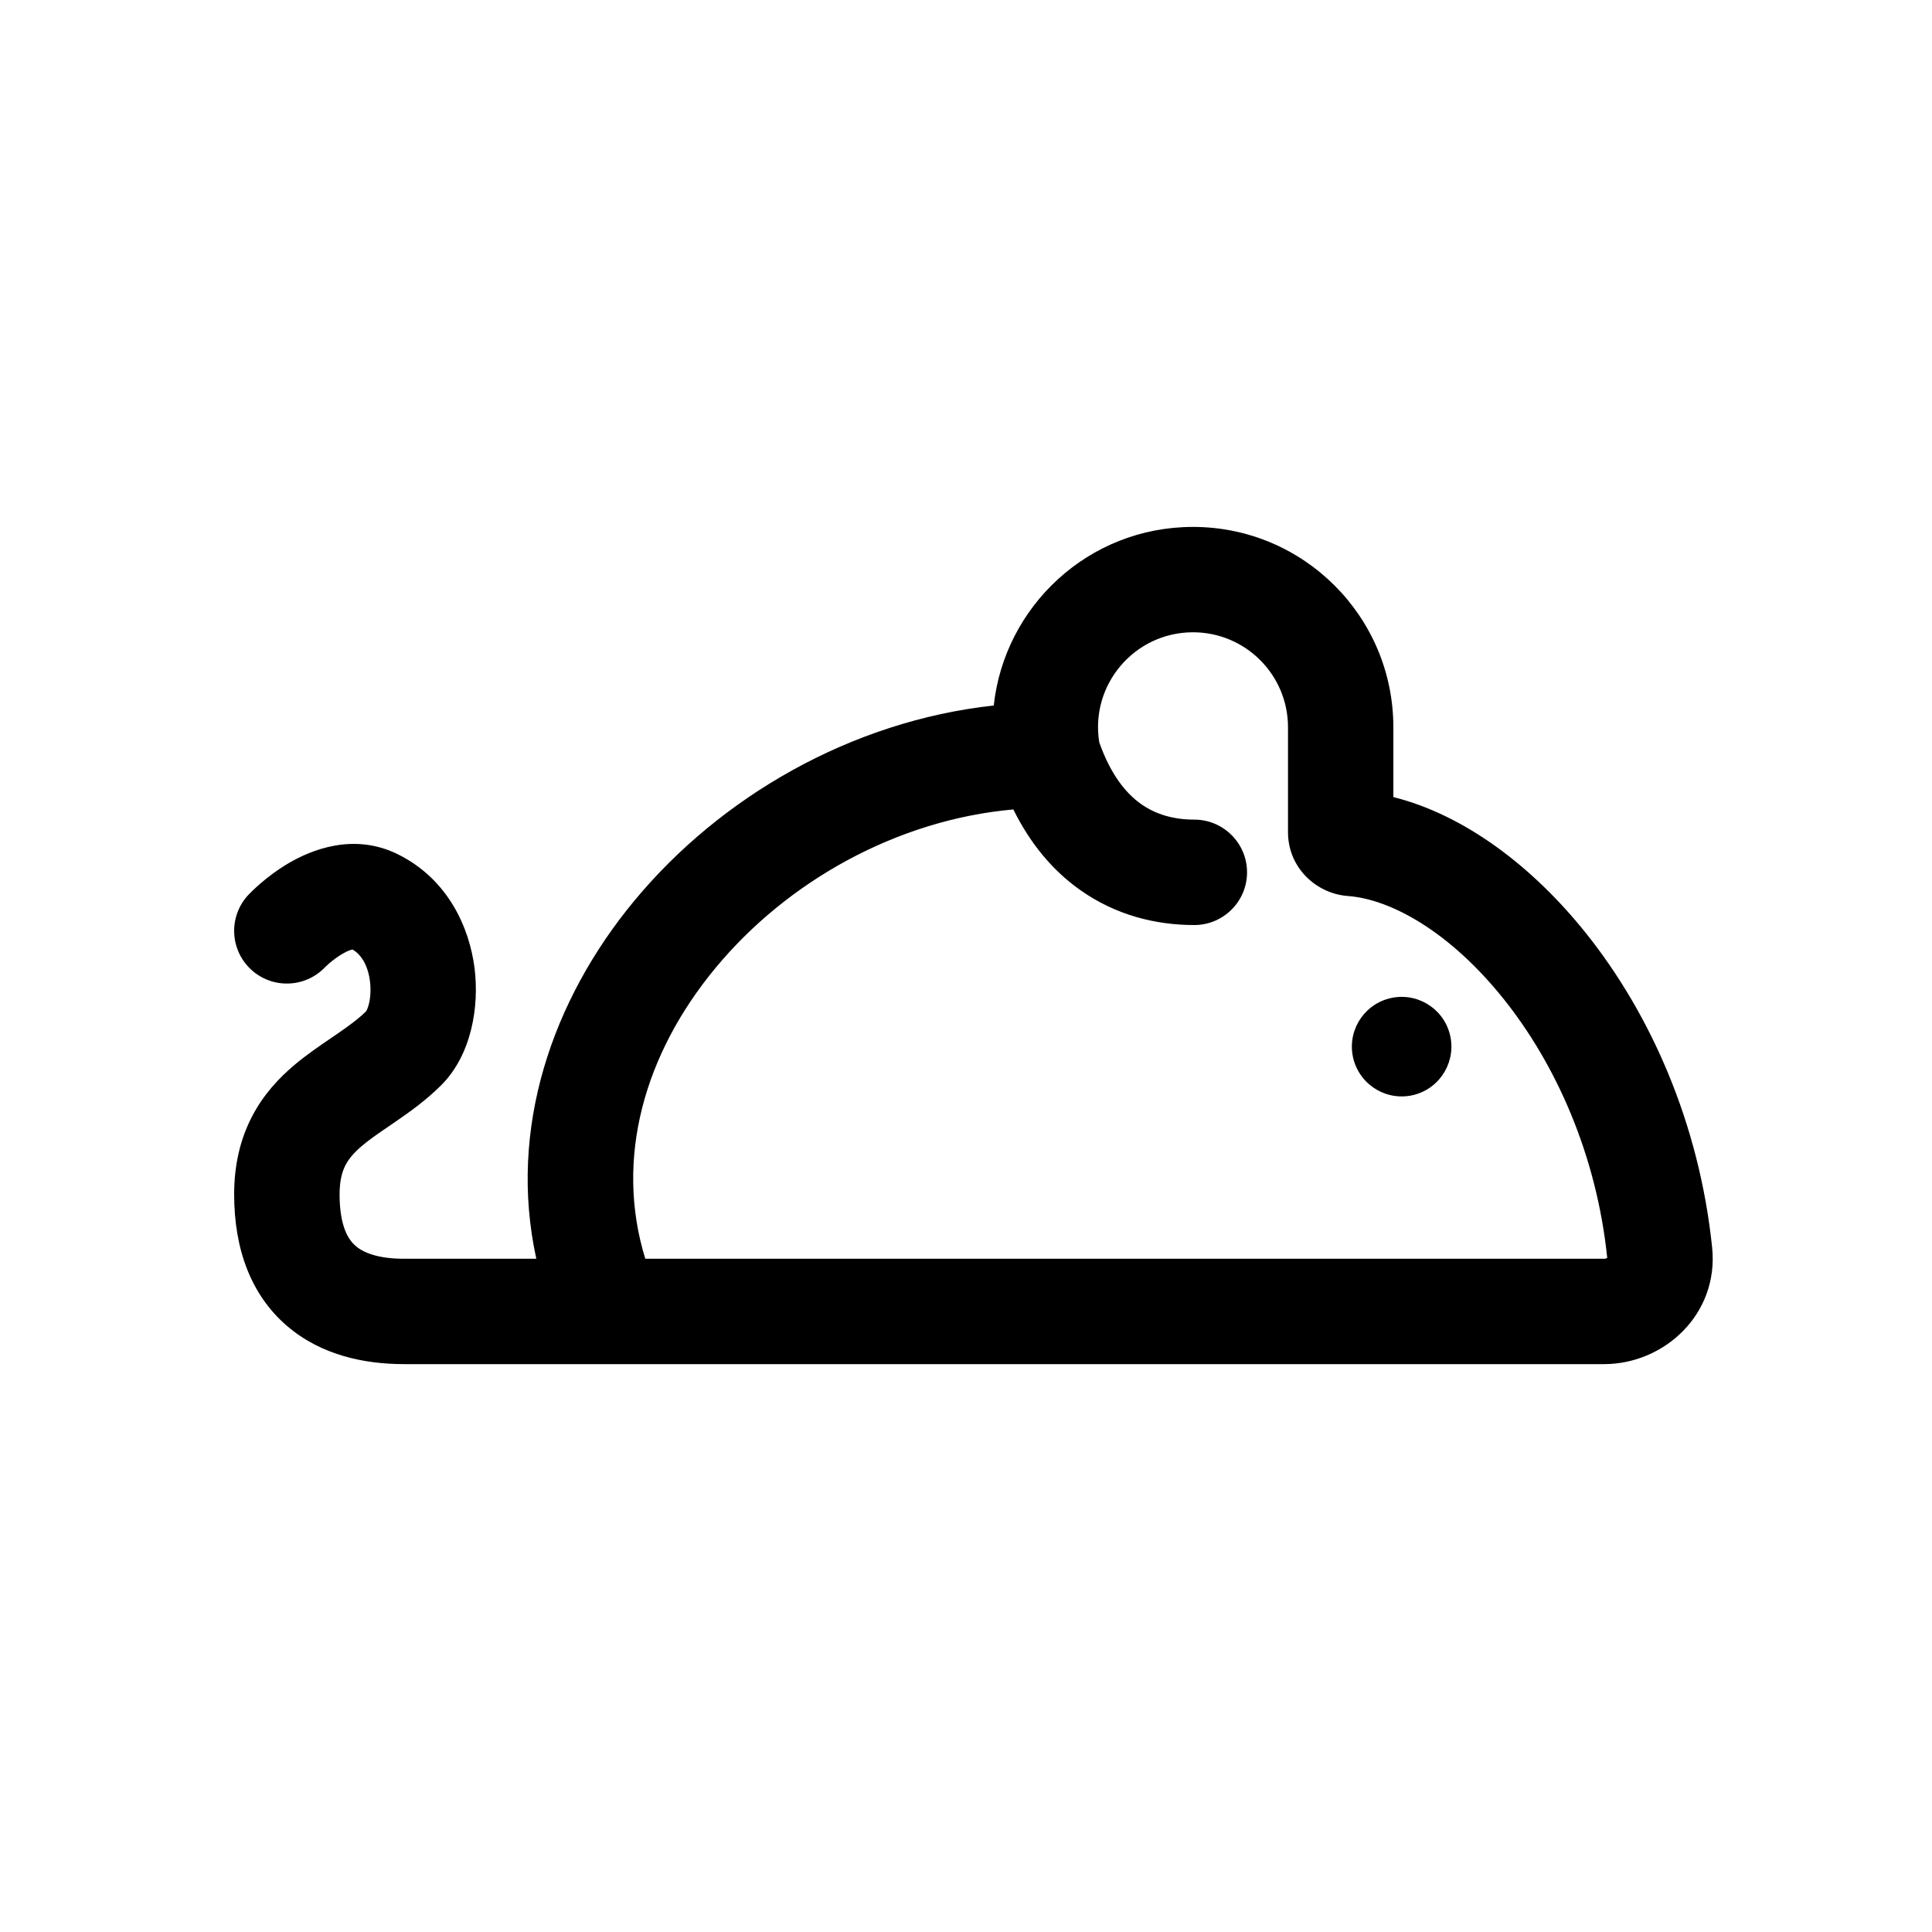 <svg width="30" height="30" viewBox="0 0 30 30" fill="none" xmlns="http://www.w3.org/2000/svg">
<path fill-rule="evenodd" clip-rule="evenodd" d="M18.525 8.182C16.895 8.182 15.596 9.422 15.431 10.955C13.214 11.197 11.184 12.374 9.847 13.99C8.577 15.524 7.884 17.524 8.328 19.546H6.273C5.877 19.546 5.646 19.454 5.522 19.347C5.42 19.259 5.273 19.06 5.273 18.546C5.273 18.321 5.317 18.185 5.365 18.092C5.416 17.994 5.494 17.9 5.625 17.789C5.744 17.689 5.874 17.6 6.045 17.484L6.152 17.41C6.36 17.267 6.616 17.086 6.851 16.851C7.324 16.378 7.443 15.628 7.369 15.035C7.289 14.4 6.956 13.654 6.184 13.268C5.483 12.918 4.815 13.209 4.484 13.402C4.299 13.511 4.147 13.63 4.044 13.719C3.992 13.764 3.949 13.804 3.918 13.834C3.902 13.849 3.89 13.862 3.88 13.872L3.867 13.885L3.863 13.889L3.861 13.891L3.86 13.892L3.859 13.893C3.549 14.222 3.564 14.739 3.893 15.05C4.22 15.358 4.735 15.345 5.046 15.02L5.056 15.01C5.068 14.999 5.087 14.981 5.112 14.959C5.166 14.913 5.236 14.859 5.312 14.814C5.401 14.762 5.452 14.747 5.474 14.744C5.602 14.818 5.712 14.978 5.745 15.238C5.761 15.369 5.752 15.495 5.728 15.591C5.709 15.665 5.689 15.697 5.686 15.702C5.568 15.819 5.421 15.927 5.226 16.061C5.199 16.08 5.17 16.099 5.14 16.12C4.97 16.235 4.759 16.379 4.569 16.539C4.335 16.737 4.092 16.992 3.913 17.338C3.731 17.688 3.636 18.088 3.636 18.546C3.636 19.395 3.896 20.105 4.452 20.585C4.986 21.046 5.664 21.182 6.273 21.182H24.909C25.838 21.182 26.692 20.409 26.586 19.372C26.387 17.441 25.626 15.74 24.628 14.492C23.797 13.452 22.739 12.653 21.636 12.377V11.293C21.636 9.575 20.243 8.182 18.525 8.182ZM15.735 12.569C13.924 12.73 12.22 13.688 11.108 15.033C10.007 16.363 9.54 17.991 10.02 19.546H24.909C24.933 19.546 24.949 19.537 24.957 19.531C24.79 17.923 24.155 16.521 23.35 15.514C22.524 14.48 21.608 13.963 20.928 13.913C20.443 13.877 20 13.479 20 12.921V11.293C20 10.479 19.34 9.818 18.525 9.818C17.617 9.818 16.925 10.631 17.069 11.526C17.25 12.039 17.49 12.322 17.714 12.482C17.949 12.649 18.229 12.727 18.545 12.727C18.997 12.727 19.364 13.094 19.364 13.546C19.364 13.997 18.997 14.364 18.545 14.364C17.953 14.364 17.324 14.214 16.763 13.813C16.344 13.514 15.997 13.099 15.735 12.569Z" fill="black"/>
<path d="M22.511 16.052C22.621 16.464 22.377 16.888 21.965 16.999C21.552 17.109 21.129 16.864 21.018 16.452C20.908 16.04 21.152 15.616 21.565 15.506C21.977 15.395 22.401 15.64 22.511 16.052Z" fill="black"/>
</svg>
